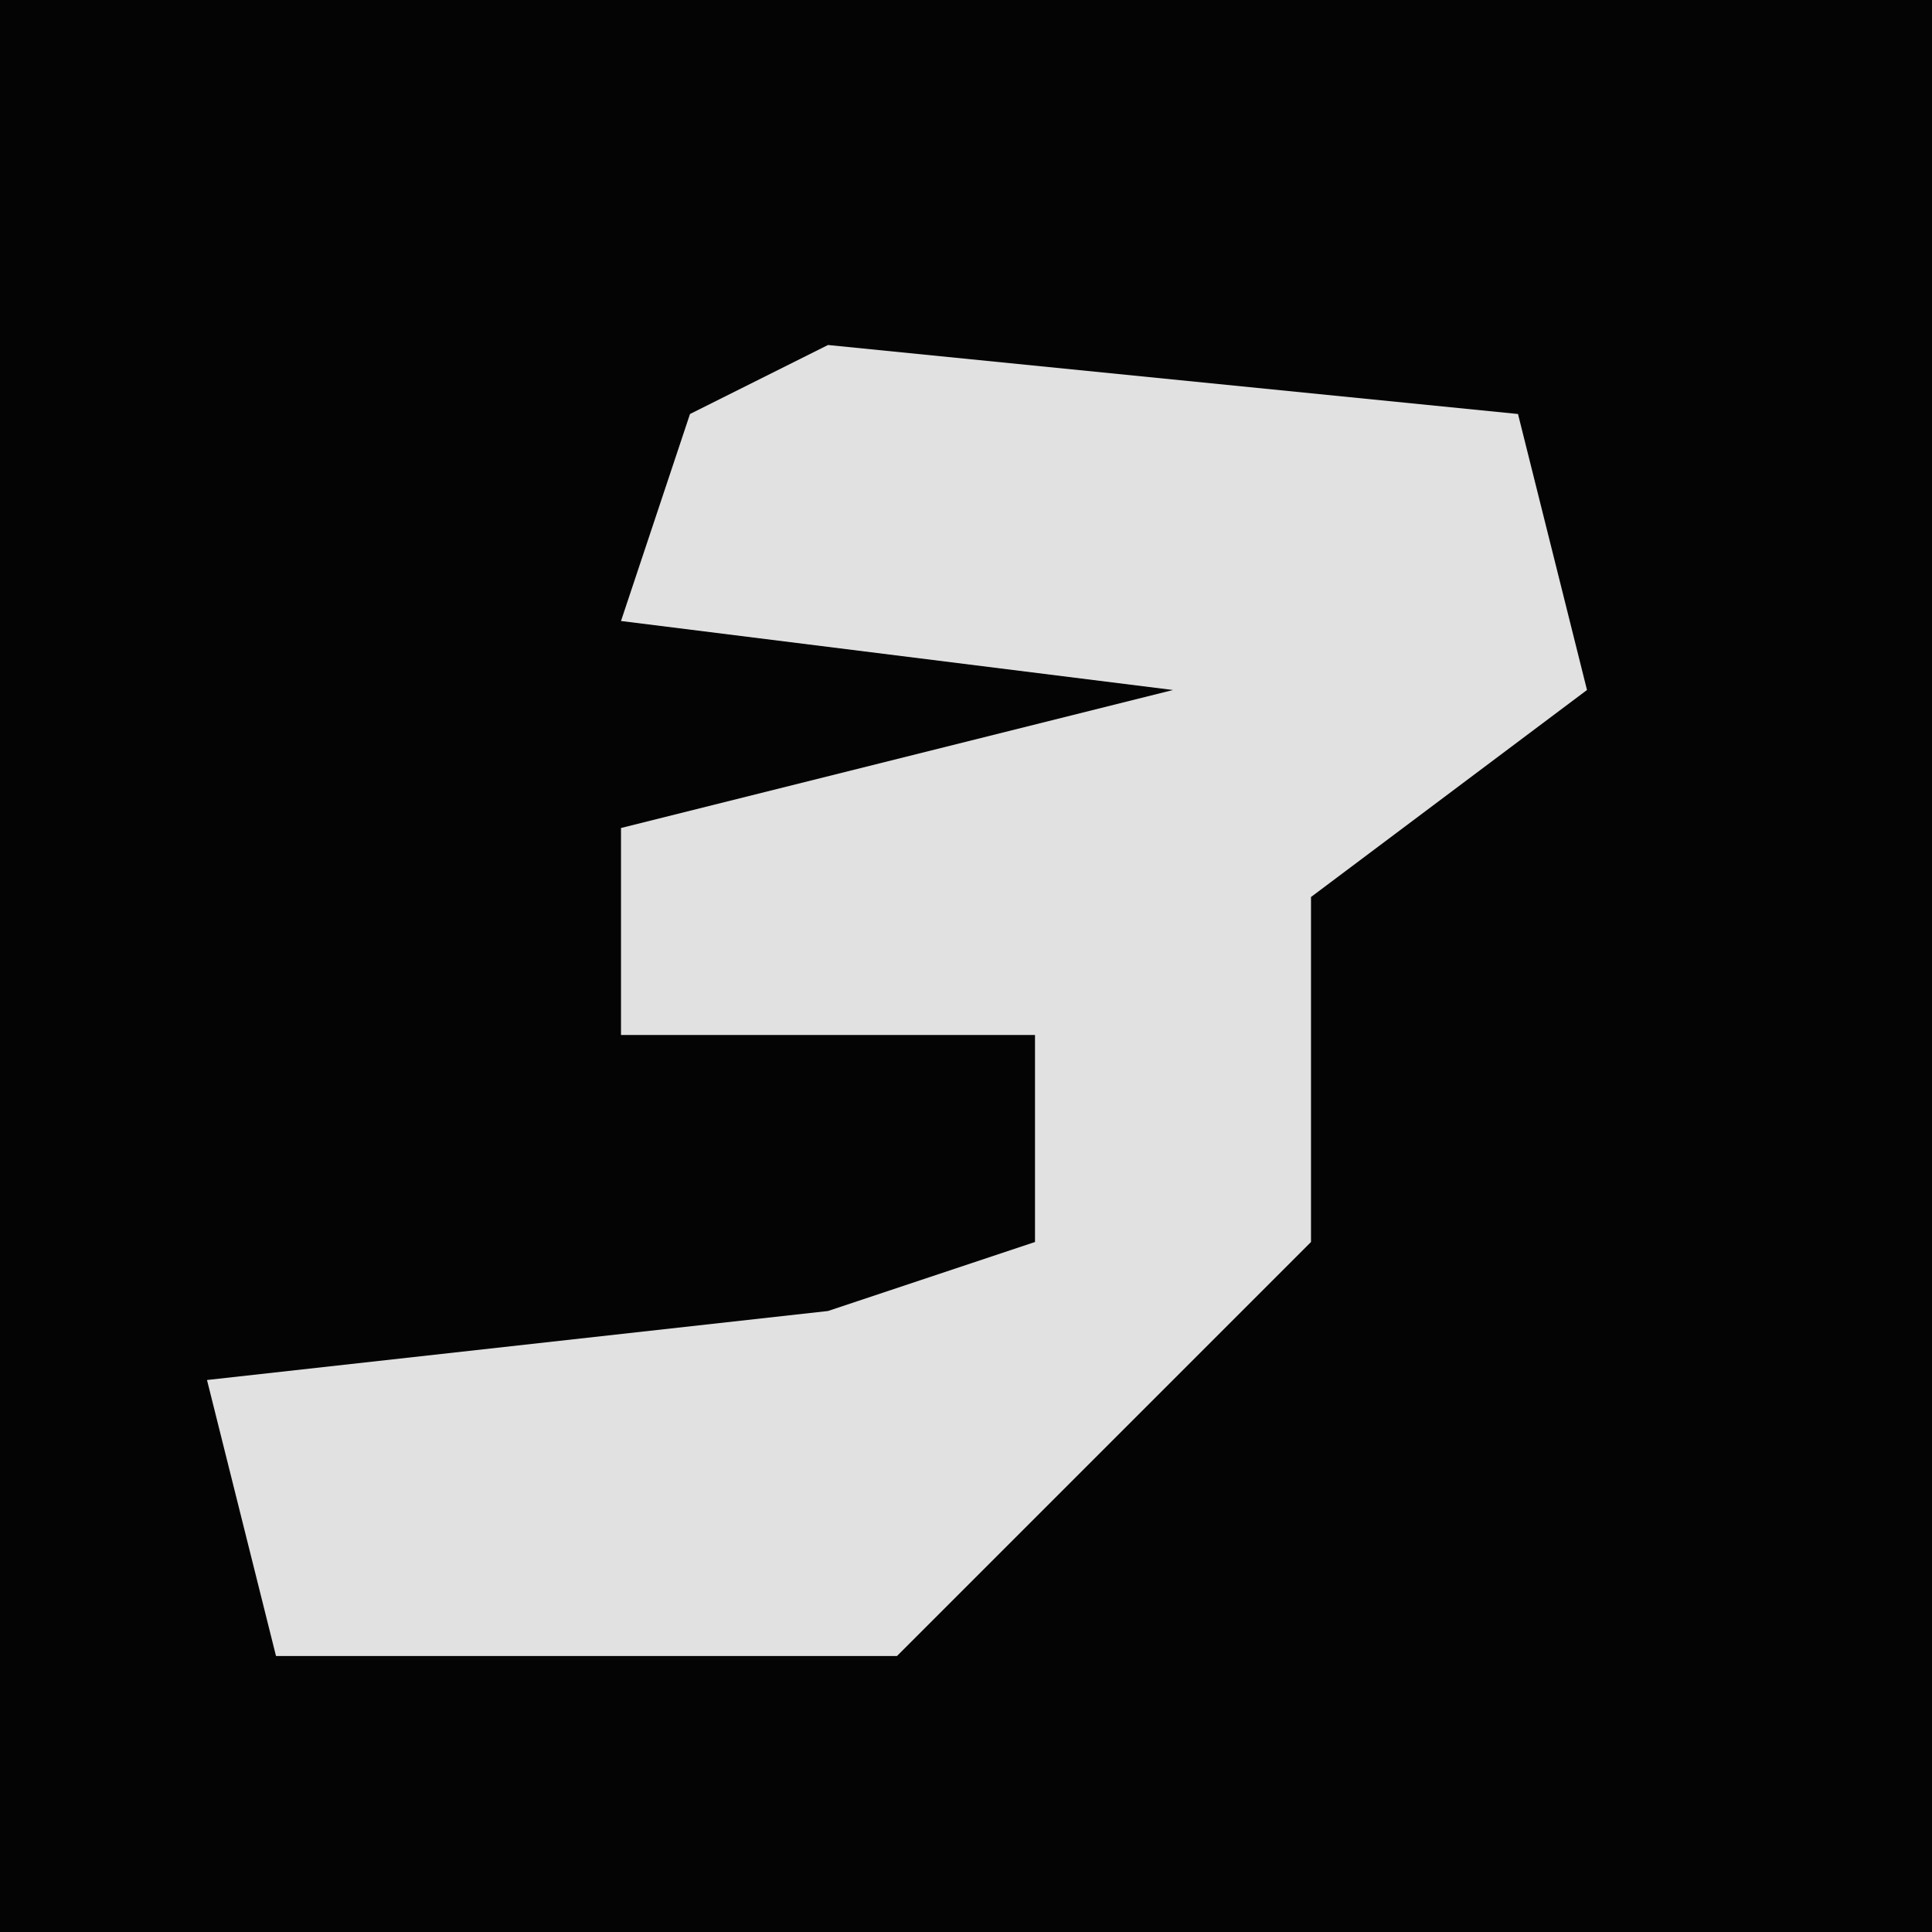 <?xml version="1.0" encoding="UTF-8"?>
<svg version="1.1" xmlns="http://www.w3.org/2000/svg" width="28" height="28">
<path d="M0,0 L28,0 L28,28 L0,28 Z " fill="#040404" transform="translate(0,0)"/>
<path d="M0,0 L10,1 L11,5 L7,8 L7,13 L2,18 L1,19 L-8,19 L-9,15 L0,14 L3,13 L3,10 L-3,10 L-3,7 L5,5 L-3,4 L-2,1 Z " fill="#E1E1E1" transform="translate(12,5)"/>
</svg>
